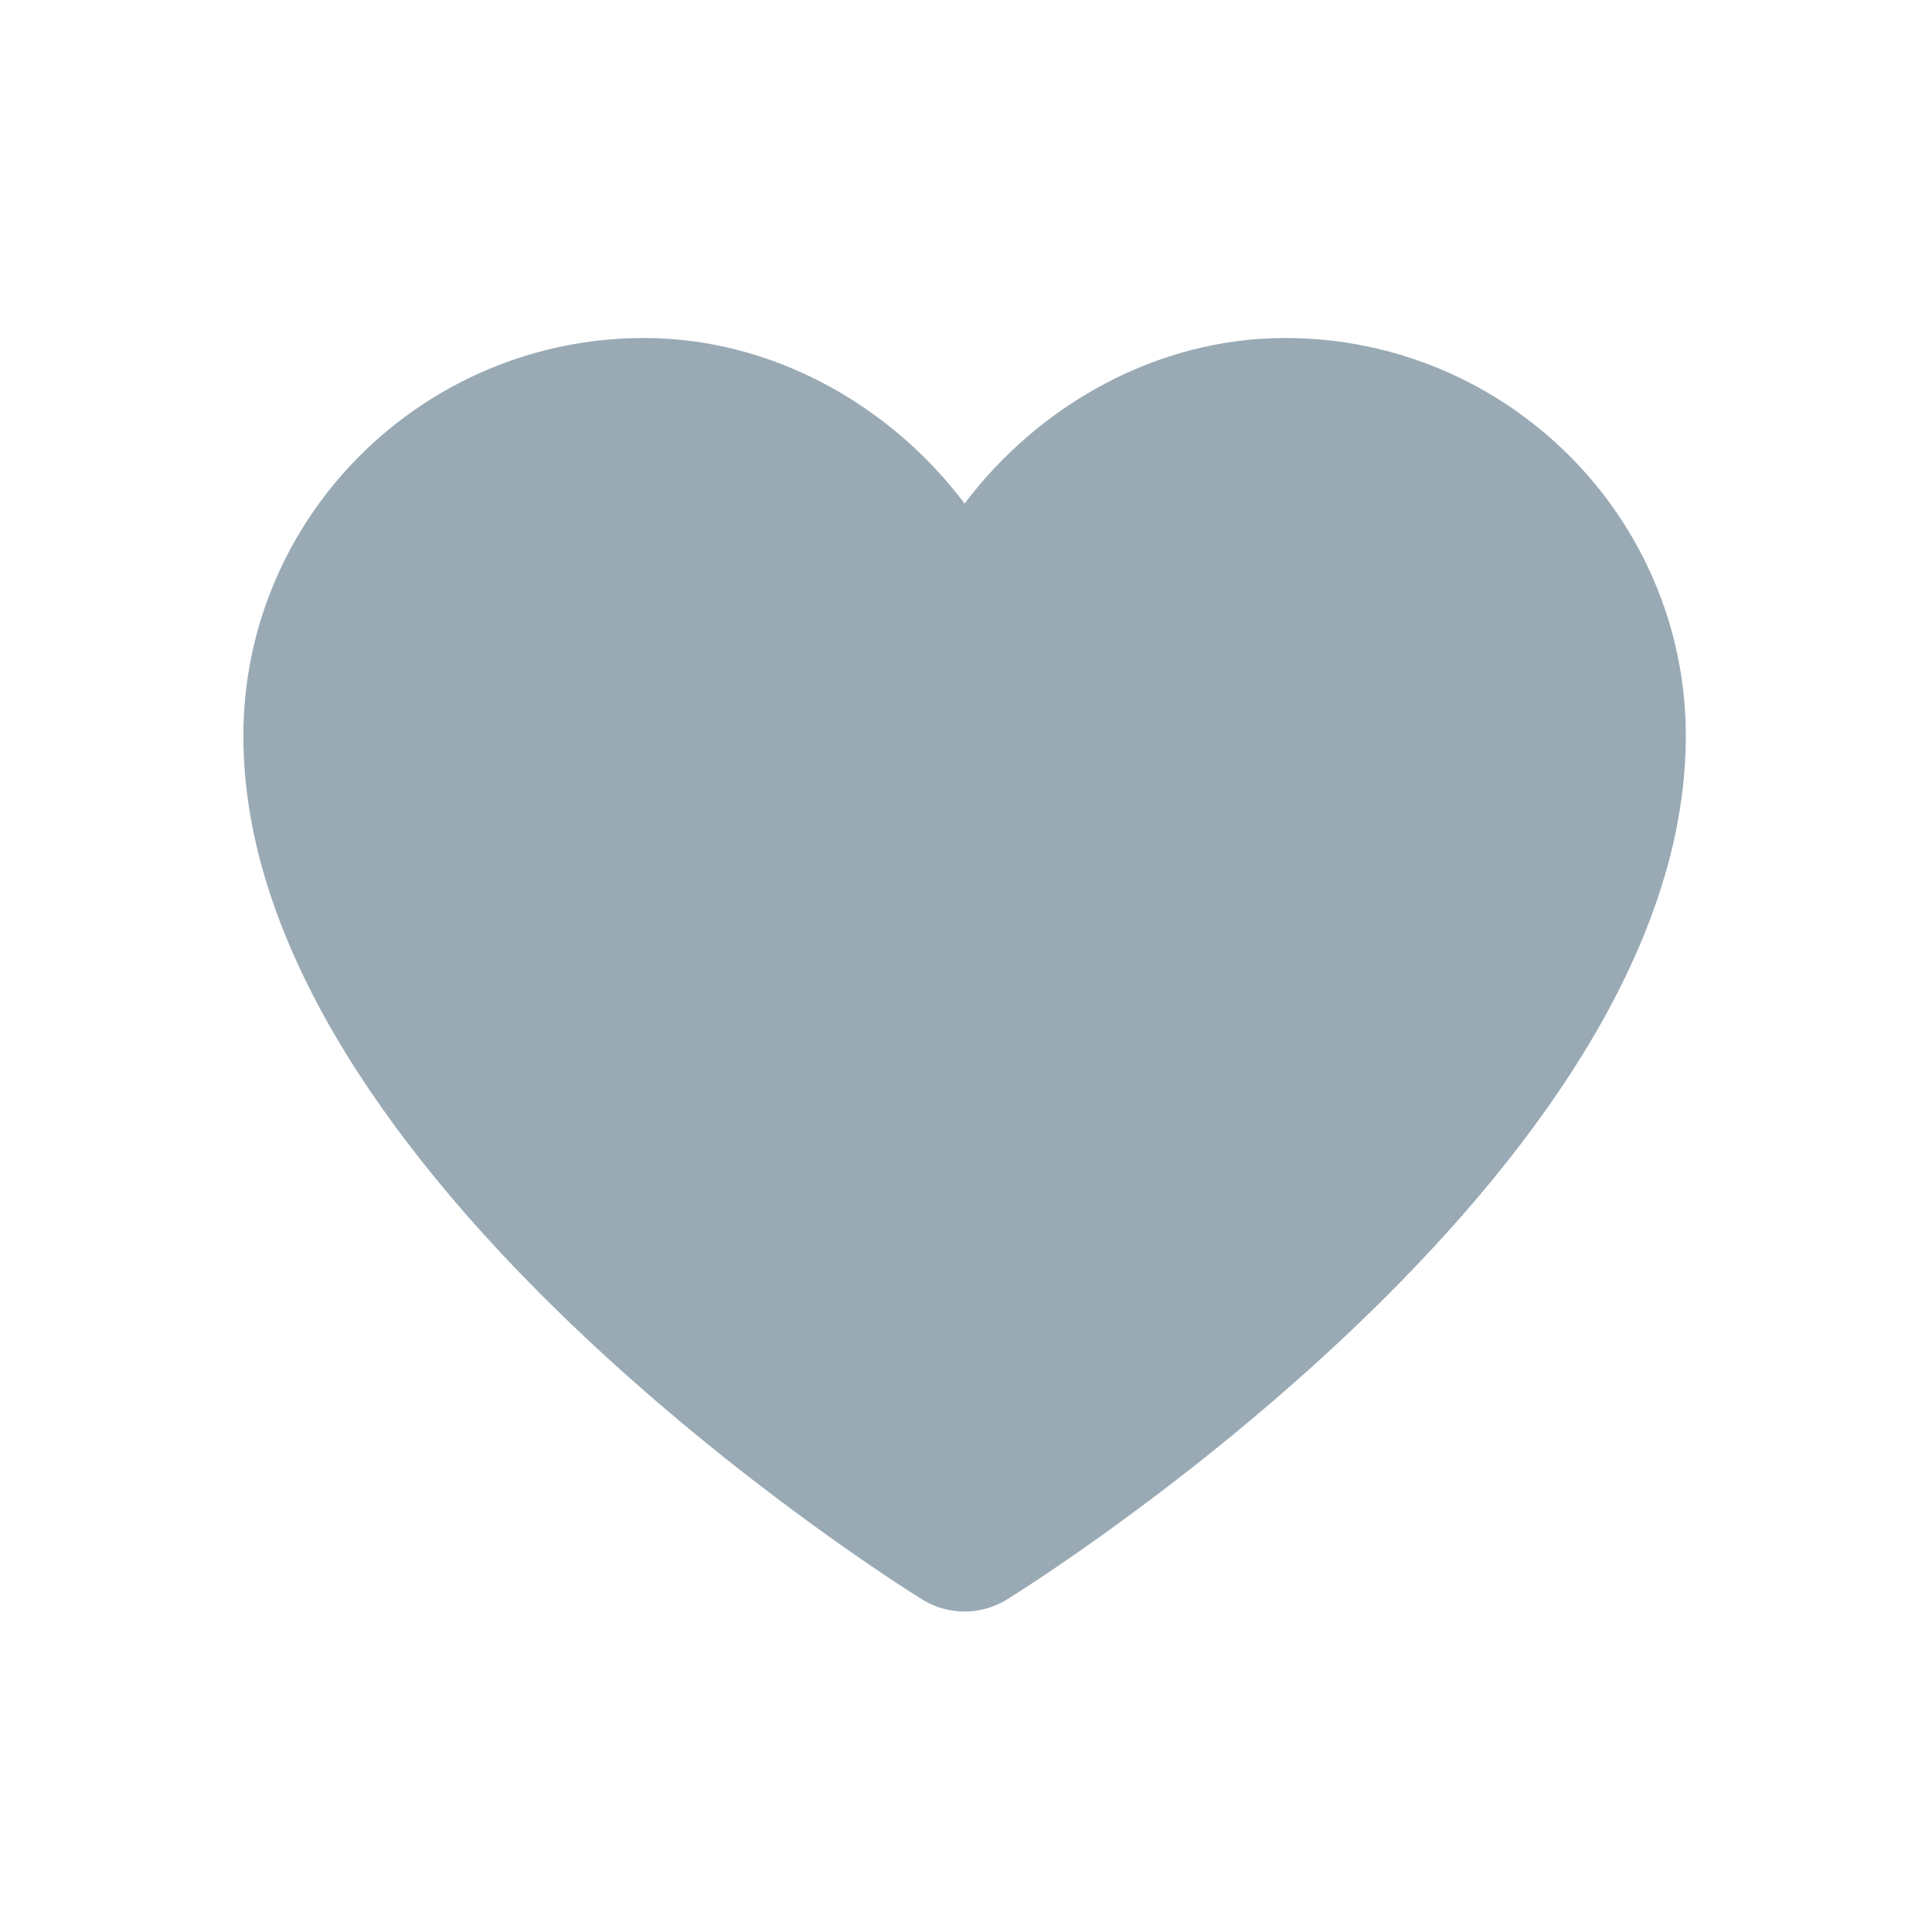 <svg width="59" height="59" viewBox="0 0 59 59" fill="none" xmlns="http://www.w3.org/2000/svg">
<path d="M39.245 10.322C35.345 10.322 31.733 12.356 29.457 15.378C27.181 12.356 23.569 10.322 19.668 10.322C12.921 10.322 7.432 15.774 7.432 22.476C7.432 35.823 27.313 48.32 28.162 48.845C28.558 49.09 29.009 49.214 29.457 49.214C29.904 49.214 30.355 49.09 30.751 48.845C31.6 48.32 51.482 35.823 51.482 22.476C51.482 15.774 45.992 10.322 39.245 10.322Z" fill="#99AAB5"/>
</svg>
